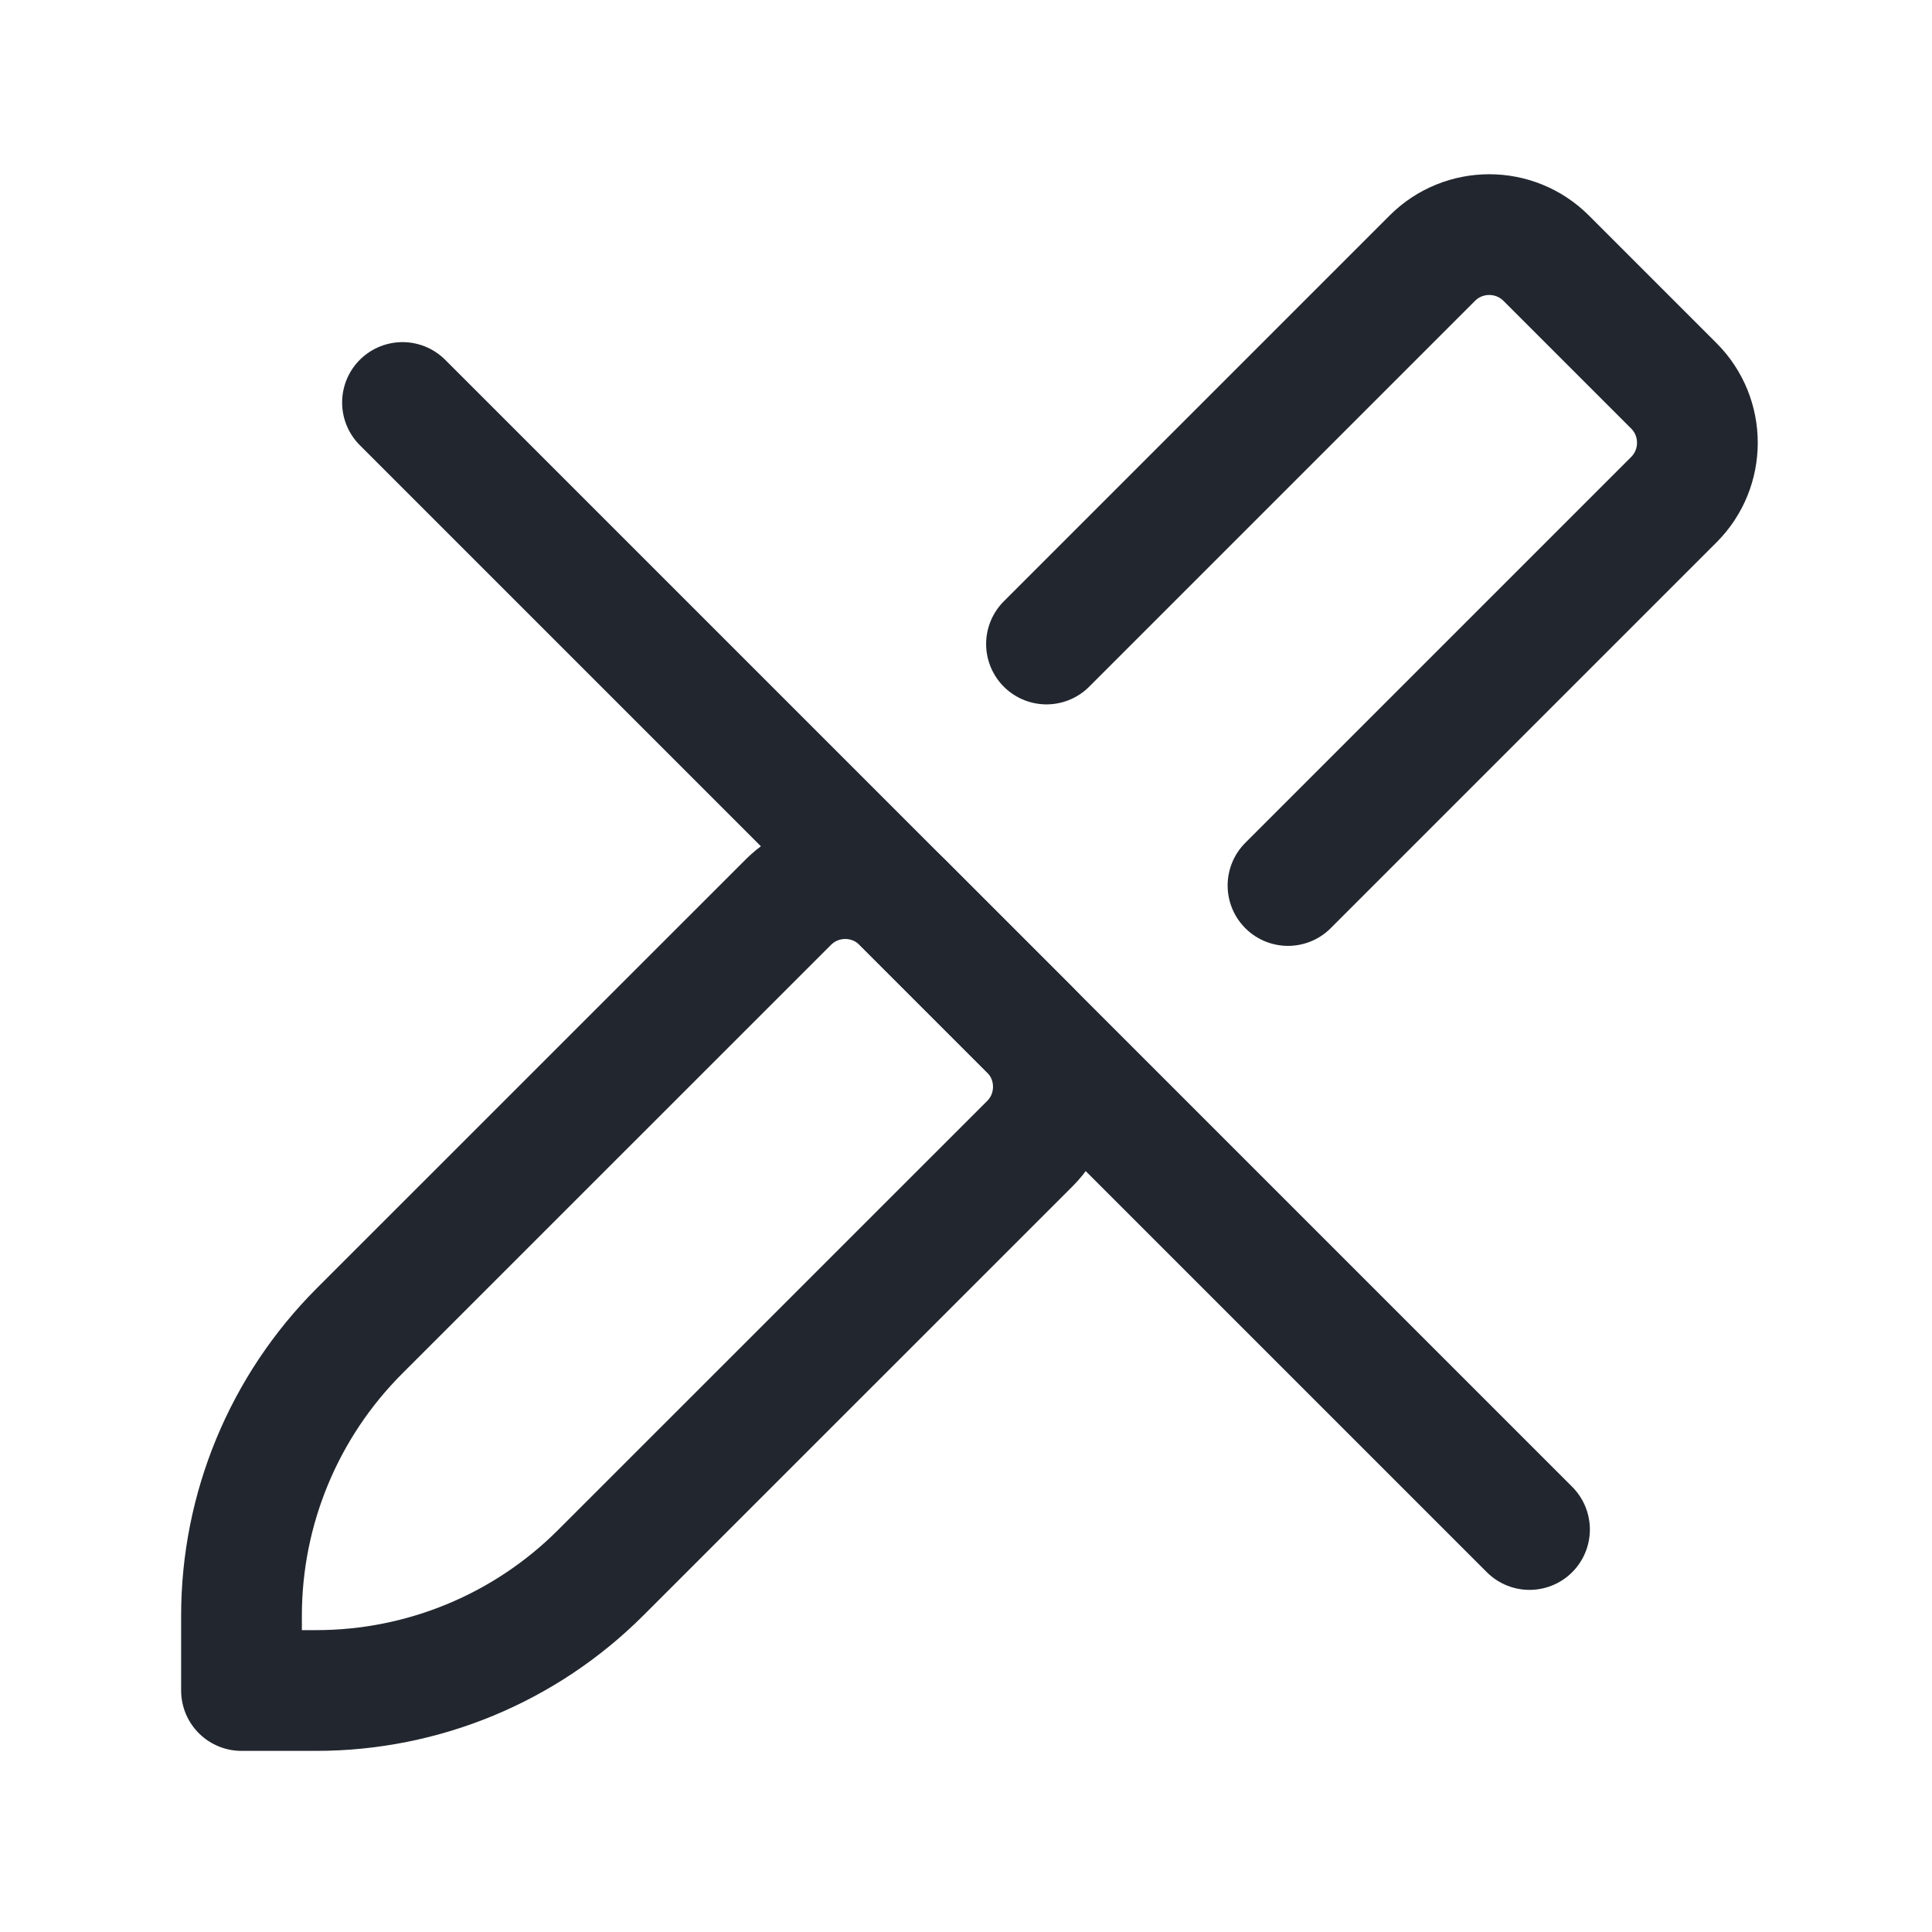 <svg width="24" height="24" viewBox="0 0 24 24" fill="none" xmlns="http://www.w3.org/2000/svg">
<path d="M13 8L17.793 3.207C18.183 2.817 18.817 2.817 19.207 3.207L20 4L20.793 4.793C21.183 5.183 21.183 5.817 20.793 6.207L16 11M3 21V20.071C3 18.745 3.527 17.473 4.464 16.535L9.793 11.207C10.183 10.817 10.817 10.817 11.207 11.207L12.793 12.793C13.183 13.183 13.183 13.817 12.793 14.207L7.464 19.535C6.527 20.473 5.255 21 3.929 21H3Z" stroke="#22272F" stroke-width="1.5" stroke-linecap="round" stroke-linejoin="round"/>
<path d="M5 5L19 19" stroke="#22272F" stroke-width="1.5" stroke-linecap="round" stroke-linejoin="round"/>
</svg>
